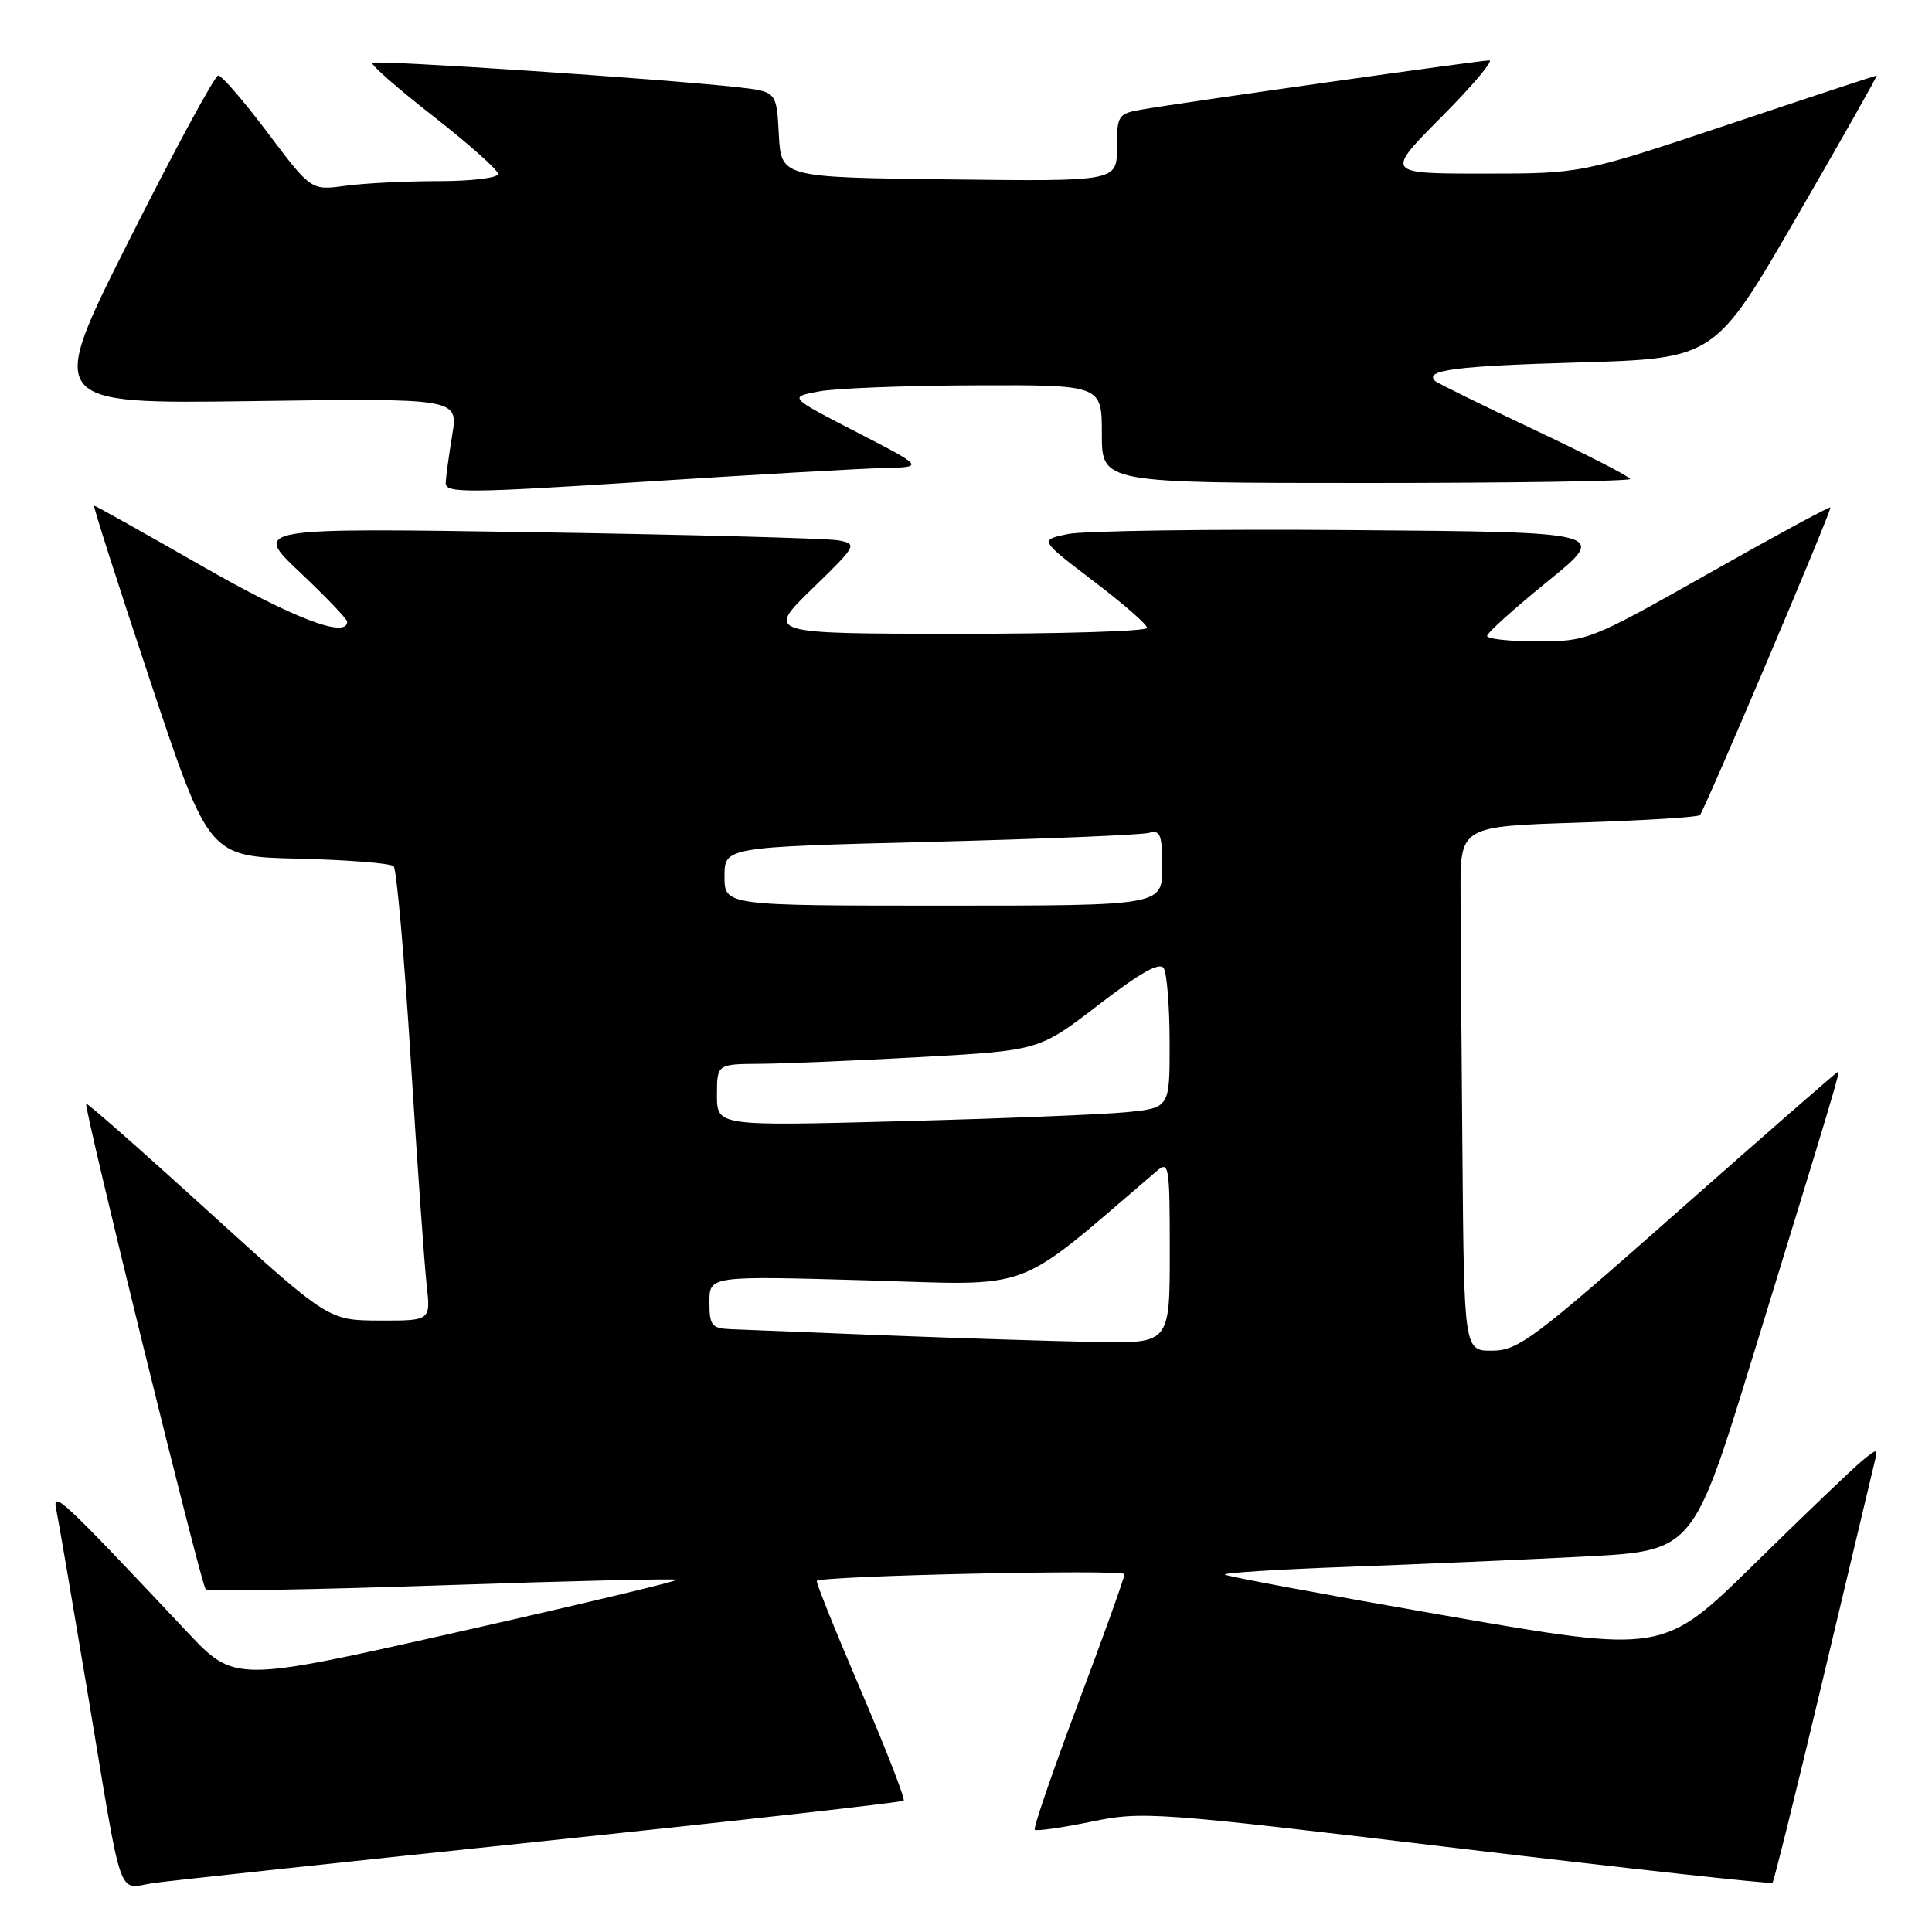 <?xml version="1.0" encoding="UTF-8" standalone="no"?>
<!DOCTYPE svg PUBLIC "-//W3C//DTD SVG 1.1//EN" "http://www.w3.org/Graphics/SVG/1.1/DTD/svg11.dtd" >
<svg xmlns="http://www.w3.org/2000/svg" xmlns:xlink="http://www.w3.org/1999/xlink" version="1.1" viewBox="0 0 256 256">
 <g >
 <path fill="currentColor"
d=" M 71.92 243.97 C 97.99 241.24 119.51 238.82 119.74 238.60 C 119.96 238.37 117.40 231.78 114.05 223.95 C 110.70 216.12 108.08 209.60 108.23 209.47 C 109.02 208.79 149.00 207.92 149.00 208.58 C 149.00 209.02 146.24 216.73 142.86 225.71 C 139.48 234.70 136.90 242.23 137.11 242.45 C 137.33 242.66 140.68 242.19 144.57 241.39 C 151.41 239.98 152.91 240.09 193.06 244.89 C 215.85 247.61 234.66 249.67 234.86 249.48 C 235.06 249.28 238.09 237.05 241.59 222.31 C 245.10 207.56 248.17 194.67 248.41 193.66 C 248.85 191.88 248.78 191.88 246.68 193.61 C 245.48 194.60 239.07 200.74 232.44 207.25 C 220.38 219.09 220.38 219.09 191.56 214.08 C 175.71 211.32 162.54 208.88 162.31 208.64 C 162.08 208.41 169.45 207.94 178.69 207.61 C 187.94 207.27 201.99 206.66 209.92 206.25 C 224.34 205.50 224.34 205.50 232.18 180.00 C 242.94 145.02 243.84 142.00 243.56 142.00 C 243.42 142.00 233.90 150.31 222.40 160.47 C 203.28 177.38 201.18 178.95 197.75 178.97 C 194.00 179.00 194.00 179.00 193.78 153.00 C 193.65 138.70 193.54 123.06 193.53 118.25 C 193.50 109.50 193.50 109.50 209.17 109.00 C 217.79 108.72 225.02 108.28 225.25 108.00 C 225.97 107.13 242.77 67.51 242.54 67.24 C 242.41 67.10 235.16 71.03 226.41 75.98 C 210.75 84.83 210.39 84.97 203.75 84.99 C 200.04 84.99 197.02 84.66 197.05 84.25 C 197.07 83.84 200.70 80.58 205.11 77.00 C 213.13 70.50 213.13 70.50 179.20 70.24 C 160.54 70.09 143.58 70.33 141.50 70.76 C 137.73 71.54 137.73 71.54 144.86 76.97 C 148.79 79.95 152.00 82.75 152.00 83.20 C 152.00 83.64 140.64 83.99 126.75 83.98 C 101.50 83.96 101.50 83.96 107.60 78.03 C 113.55 72.25 113.64 72.08 111.10 71.60 C 109.67 71.33 91.62 70.85 71.00 70.52 C 33.50 69.94 33.50 69.94 39.75 75.84 C 43.19 79.09 46.00 82.03 46.00 82.37 C 46.00 84.66 38.83 81.92 26.76 75.00 C 19.07 70.60 12.65 67.00 12.47 67.00 C 12.30 67.00 15.65 77.46 19.91 90.25 C 27.67 113.50 27.67 113.50 39.57 113.78 C 46.11 113.94 51.78 114.39 52.16 114.78 C 52.55 115.18 53.57 126.75 54.43 140.50 C 55.29 154.25 56.24 167.64 56.53 170.25 C 57.07 175.00 57.07 175.00 50.28 174.98 C 43.50 174.95 43.50 174.95 27.58 160.48 C 18.83 152.52 11.55 146.11 11.42 146.25 C 11.05 146.63 26.63 209.97 27.25 210.58 C 27.55 210.88 41.64 210.64 58.56 210.06 C 75.49 209.48 89.48 209.15 89.66 209.33 C 89.84 209.50 76.73 212.63 60.53 216.28 C 31.09 222.92 31.09 222.92 24.79 216.23 C 8.13 198.52 6.91 197.39 7.45 200.00 C 7.74 201.38 9.58 212.18 11.56 224.00 C 16.38 252.92 15.44 250.20 20.37 249.51 C 22.64 249.19 45.84 246.70 71.92 243.97 Z  M 117.00 62.02 C 122.50 61.90 122.50 61.90 113.50 57.26 C 104.50 52.62 104.50 52.62 108.50 51.87 C 110.70 51.45 120.04 51.09 129.25 51.06 C 146.00 51.00 146.00 51.00 146.00 57.50 C 146.00 64.00 146.00 64.00 181.00 64.00 C 200.25 64.00 216.00 63.76 216.00 63.47 C 216.00 63.18 210.29 60.25 203.31 56.95 C 196.33 53.65 190.40 50.74 190.14 50.47 C 188.71 49.04 192.87 48.50 209.17 48.03 C 227.22 47.50 227.22 47.50 238.07 28.75 C 244.04 18.44 248.81 10.00 248.68 10.00 C 248.55 10.00 239.69 12.92 229.00 16.50 C 209.56 23.00 209.56 23.00 196.55 23.00 C 183.55 23.00 183.55 23.00 191.00 15.50 C 195.10 11.37 197.95 8.00 197.34 8.00 C 196.13 8.00 156.45 13.61 151.25 14.52 C 148.15 15.06 148.00 15.30 148.00 19.56 C 148.00 24.04 148.00 24.04 125.75 23.77 C 103.50 23.50 103.50 23.50 103.20 17.82 C 102.90 12.13 102.90 12.13 97.70 11.55 C 87.70 10.44 49.75 7.91 49.33 8.33 C 49.10 8.57 52.75 11.76 57.45 15.43 C 62.15 19.11 66.00 22.53 66.00 23.05 C 66.00 23.57 62.46 24.00 58.14 24.00 C 53.82 24.00 48.24 24.28 45.75 24.62 C 41.23 25.24 41.23 25.24 35.49 17.62 C 32.34 13.43 29.38 10.00 28.92 10.00 C 28.47 10.00 23.16 19.79 17.14 31.77 C 6.19 53.53 6.19 53.53 33.45 53.15 C 60.72 52.77 60.72 52.77 59.92 57.64 C 59.48 60.31 59.09 63.18 59.06 64.01 C 59.01 65.36 61.90 65.34 85.25 63.84 C 99.69 62.91 113.97 62.09 117.00 62.02 Z  M 117.50 176.95 C 107.60 176.56 98.26 176.19 96.75 176.12 C 94.30 176.01 94.00 175.62 94.00 172.53 C 94.00 169.06 94.00 169.06 114.75 169.65 C 137.44 170.31 134.08 171.57 153.25 155.19 C 154.90 153.77 155.00 154.37 155.00 165.85 C 155.00 178.00 155.00 178.00 145.25 177.82 C 139.89 177.72 127.40 177.33 117.50 176.95 Z  M 95.00 145.11 C 95.00 141.00 95.00 141.00 100.75 140.96 C 103.91 140.94 113.52 140.53 122.10 140.06 C 137.70 139.19 137.70 139.19 145.57 133.14 C 151.07 128.90 153.66 127.44 154.20 128.29 C 154.62 128.96 154.98 133.39 154.98 138.15 C 155.00 146.80 155.00 146.80 149.25 147.37 C 146.09 147.68 132.59 148.22 119.25 148.57 C 95.00 149.21 95.00 149.21 95.00 145.11 Z  M 96.00 116.12 C 96.00 112.24 96.00 112.24 123.25 111.55 C 138.24 111.17 151.29 110.63 152.25 110.36 C 153.75 109.94 154.00 110.58 154.00 114.93 C 154.00 120.00 154.00 120.00 125.00 120.00 C 96.00 120.00 96.00 120.00 96.00 116.12 Z "/>
</g>
</svg>